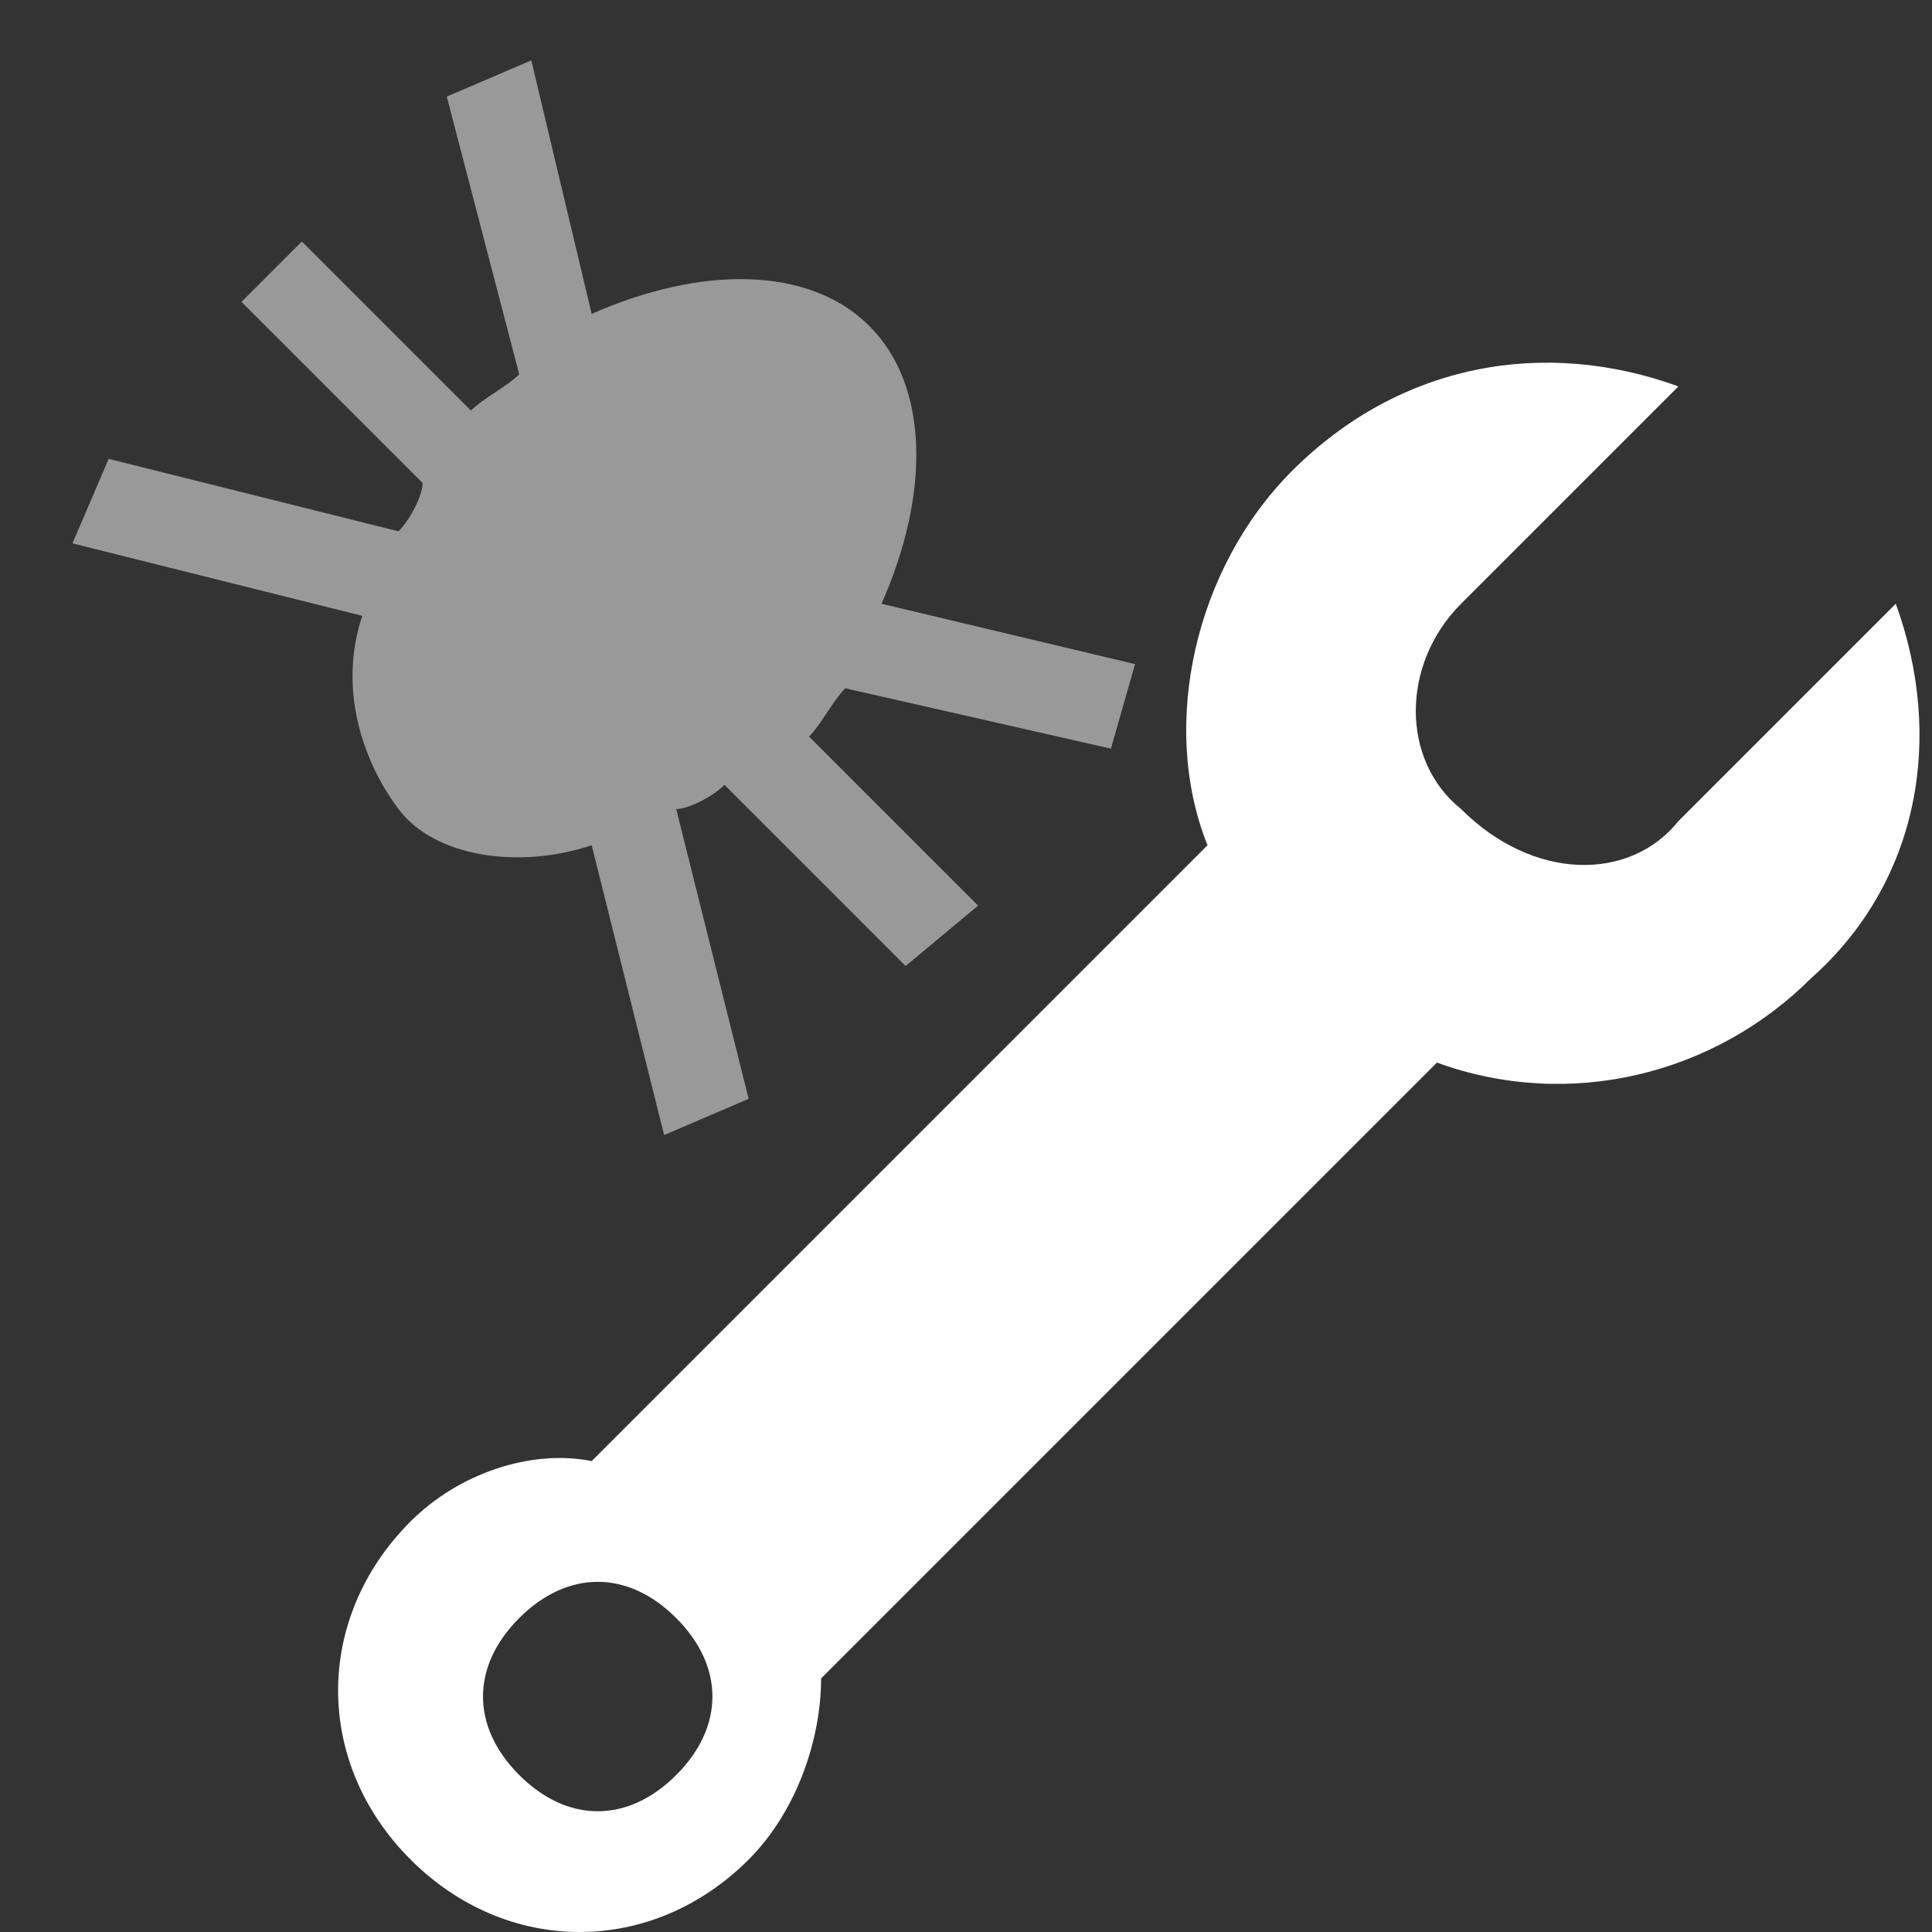 <svg width="16" height="16" viewBox="0 0 16 16" fill="none" xmlns="http://www.w3.org/2000/svg">
<rect x="0" y="0" width="16" height="16" fill="#333333" stroke="none"/>
<path fill-rule="evenodd" clip-rule="evenodd" d="M13.9 6.8L15.7 5C16.1 6.1 15.9 7.3 15 8.1C14.2 8.9 13 9.2 11.9 8.8L6.8 13.9C6.8 14.4 6.6 15 6.2 15.4C5.4 16.2 4.2 16.2 3.4 15.4C2.6 14.6 2.6 13.4 3.4 12.6C3.8 12.2 4.4 12 4.9 12.1L10 7C9.6 6 9.9 4.7 10.7 3.9C11.6 3 12.8 2.8 13.9 3.2L12.1 5C11.6 5.5 11.6 6.3 12.1 6.7C12.7 7.3 13.5 7.3 13.9 6.8ZM5.6 13.4C5.2 13 4.7 13 4.3 13.4C3.9 13.8 3.9 14.3 4.3 14.7C4.7 15.1 5.2 15.1 5.6 14.7C6 14.3 6 13.8 5.6 13.4Z" fill="white"/>
<path opacity="0.5" d="M9.2 6.2L7 5.7C6.9 5.8 6.8 6 6.7 6.1L8.1 7.5L7.5 8L6 6.5C5.9 6.6 5.7 6.7 5.6 6.7L6.2 9.1L5.5 9.4L4.9 7C4.3 7.2 3.6 7.1 3.3 6.7C3 6.3 2.8 5.7 3 5.1L0.6 4.5L0.9 3.8L3.3 4.4C3.4 4.3 3.5 4.1 3.5 4L2 2.5L2.5 2L3.9 3.4C4 3.3 4.2 3.2 4.3 3.1L3.7 0.8L4.4 0.5L4.9 2.6C5.8 2.2 6.7 2.2 7.2 2.7C7.7 3.2 7.7 4.1 7.3 5L9.4 5.5L9.2 6.2Z" fill="white"/>
</svg>
